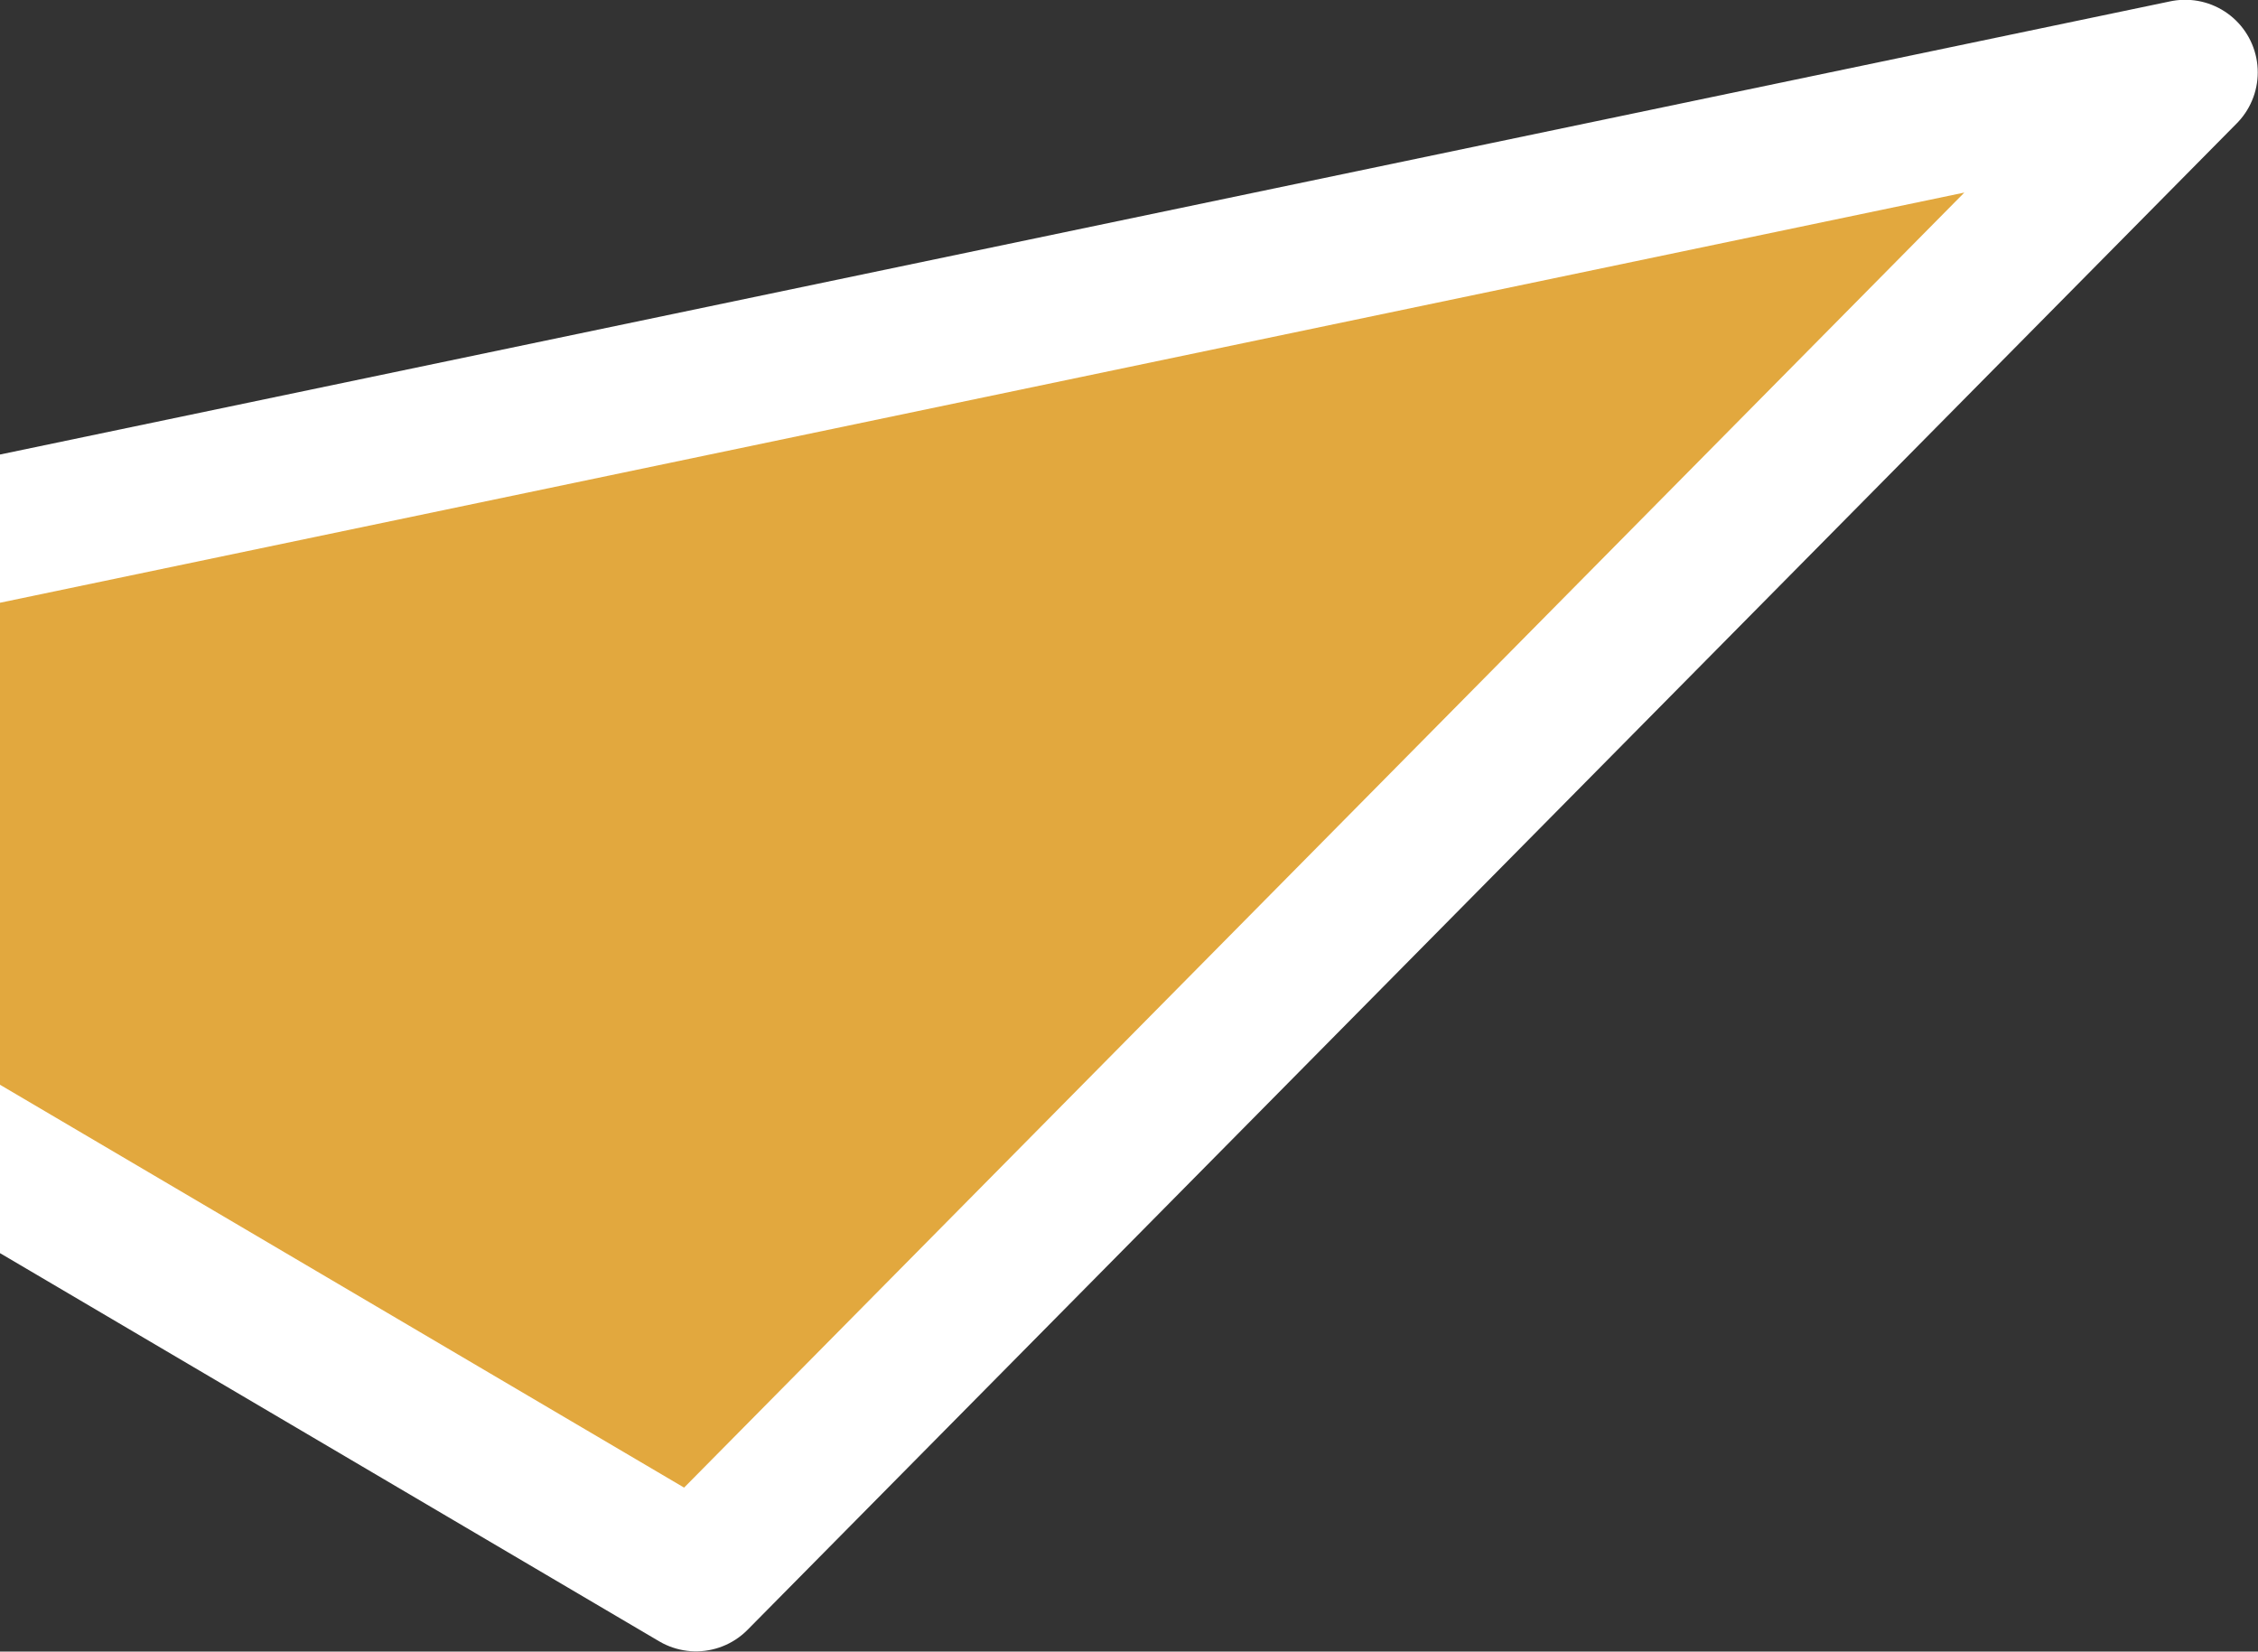 <svg xmlns="http://www.w3.org/2000/svg" width="62.25" height="45.531" viewBox="0 0 62.25 45.531"><rect x="0" y="0" width="62.25" height="45.531" fill="#333333" stroke="none"/><defs><style>.cls-1{fill:#e2a83e;stroke:#fff;stroke-linejoin:round;stroke-width:4px;fill-rule:evenodd}</style></defs><path id="img-item-triangle-2" class="cls-1" d="M-22.129,693.819l82.372-17.2L19.187,718.149Z" transform="translate(0 -674.625)"/></svg>